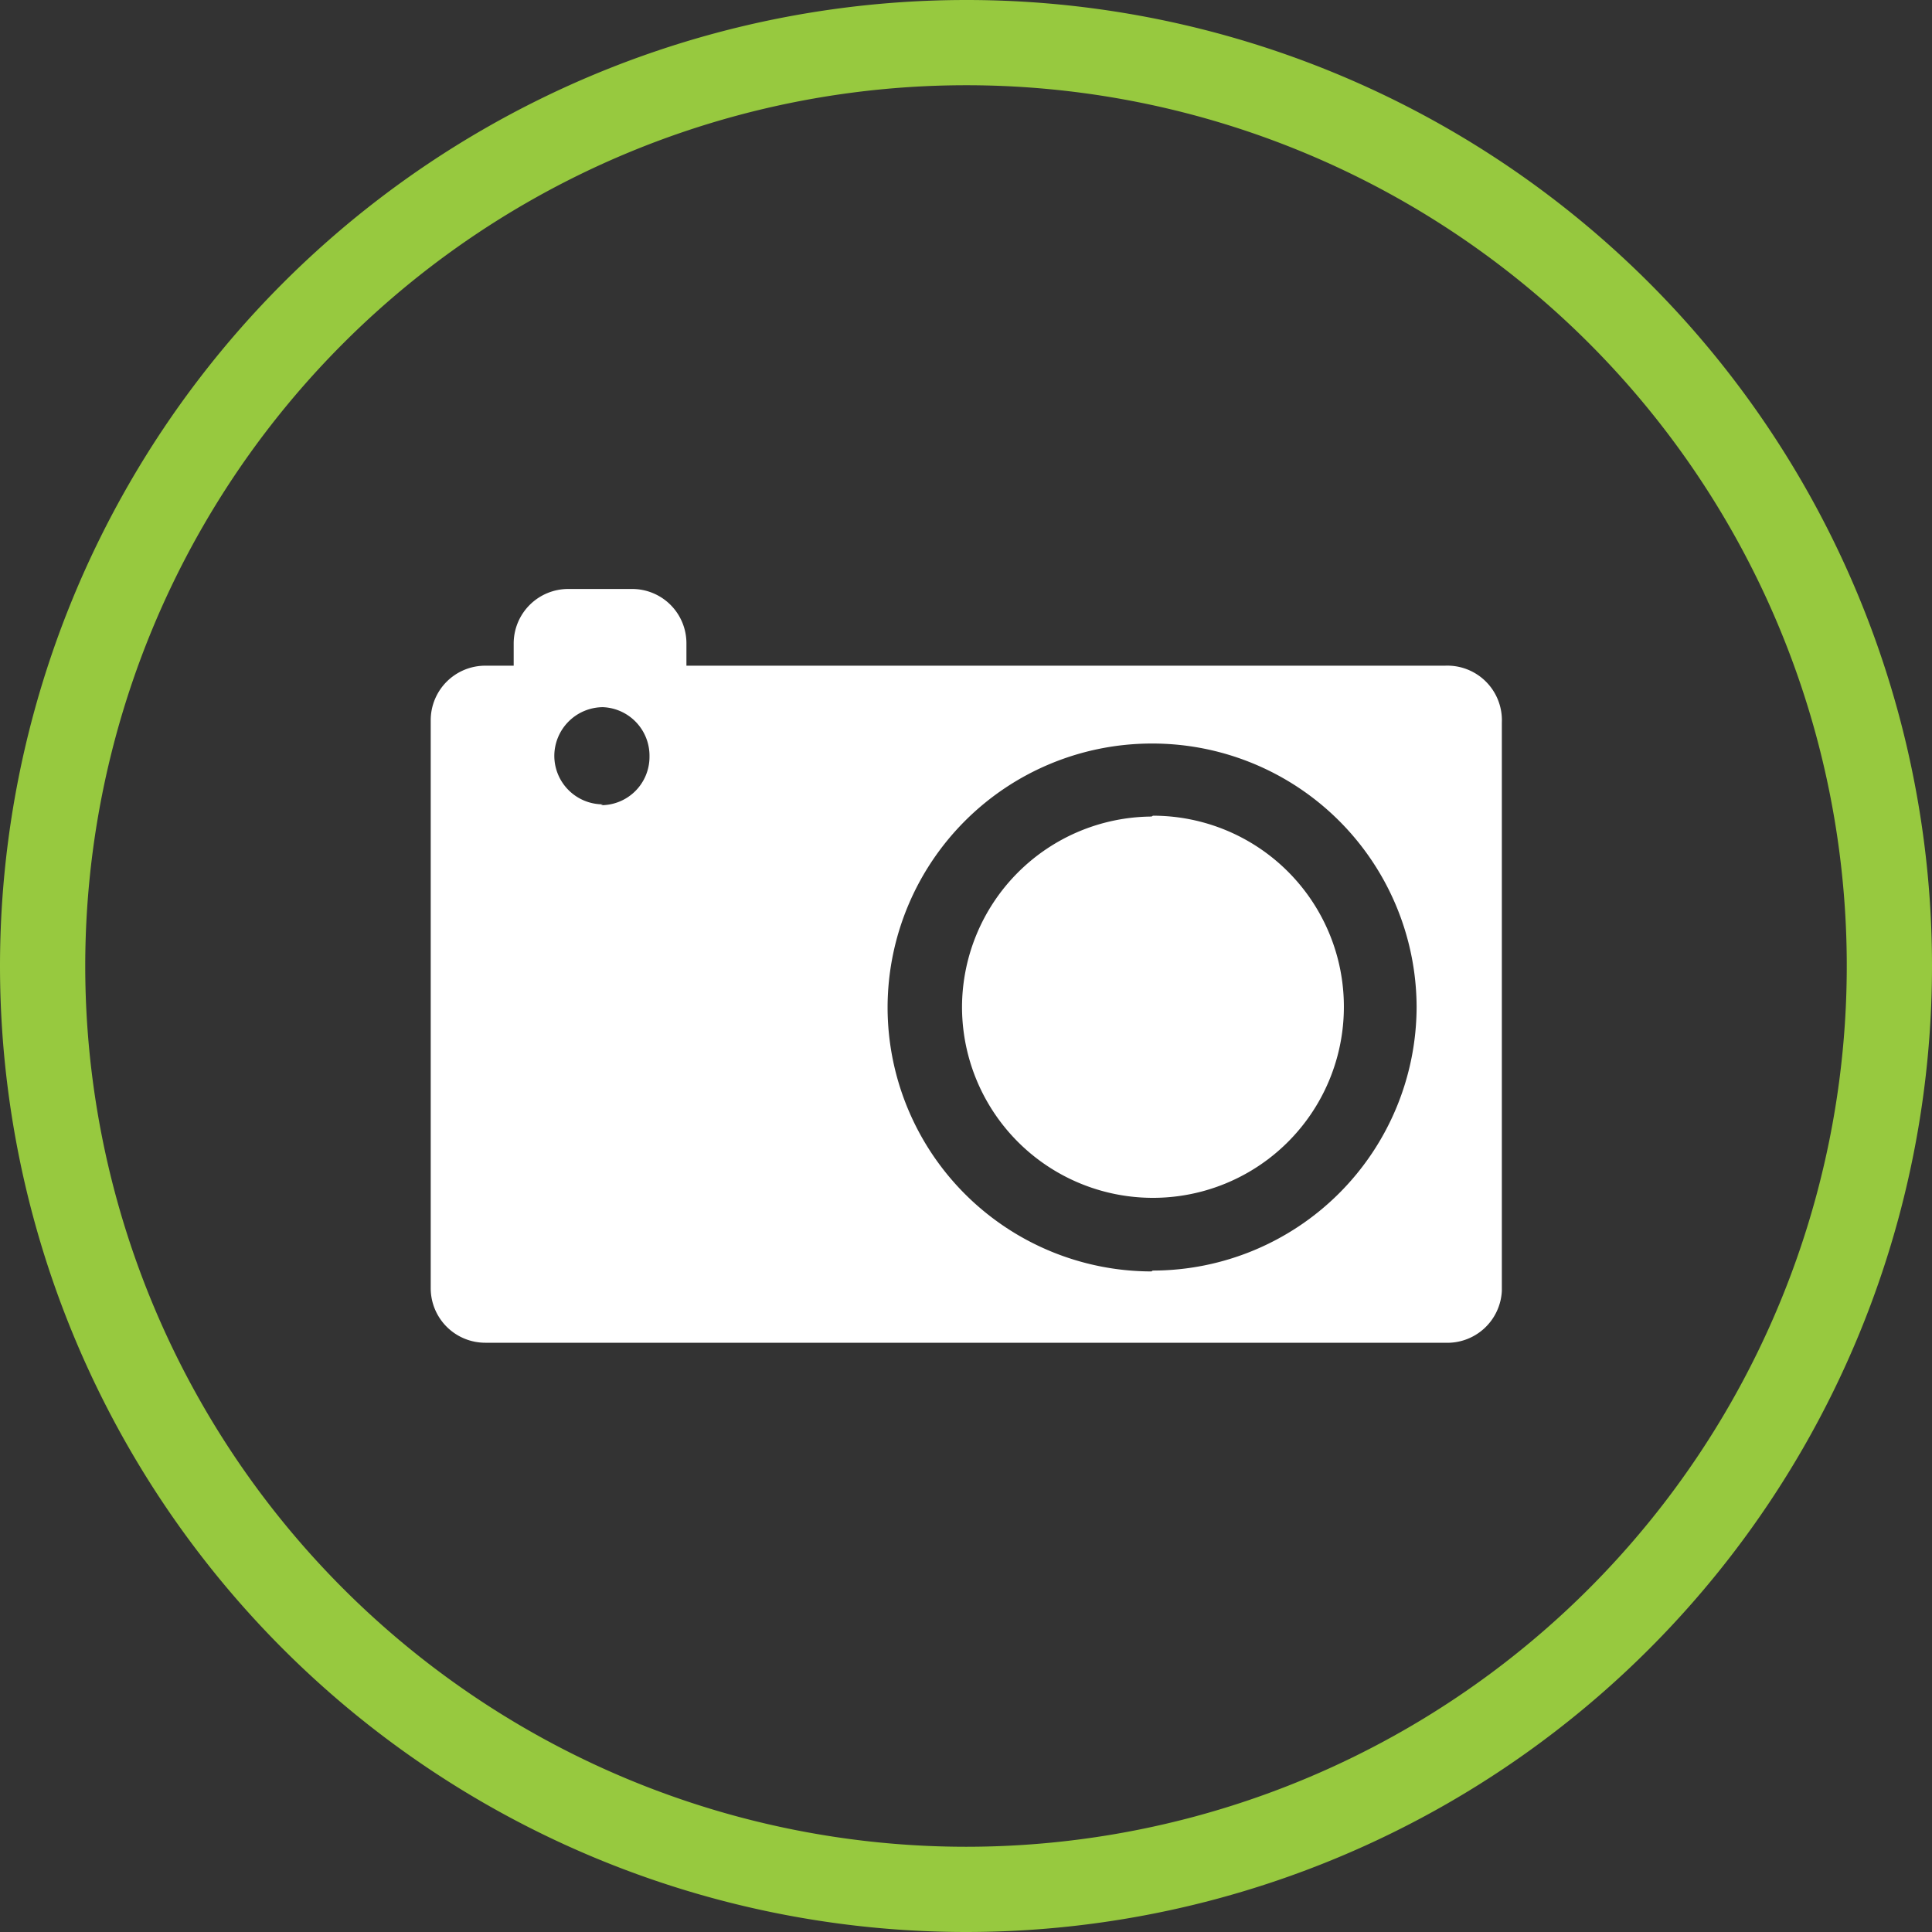 <svg xmlns="http://www.w3.org/2000/svg" viewBox="0 0 68 68"><rect x="0" y="0" width="68" height="68" fill="#333333" stroke="none"/><defs><style>.a{fill:#fff;}.b{fill:none;stroke:#97c93f;stroke-width:3px;}</style></defs><title>menusights</title><path class="a" d="M592.67-238.69A6.72,6.72,0,0,0,586-232a6.72,6.72,0,0,0,6.72,6.73,6.72,6.72,0,0,0,6.72-6.73,6.72,6.72,0,0,0-6.72-6.72" transform="translate(-552.14 267.43)"/><path class="a" d="M592.67-222.68a9.3,9.3,0,0,1-9.29-9.29,9.3,9.3,0,0,1,9.29-9.29A9.3,9.3,0,0,1,602-232a9.3,9.3,0,0,1-9.29,9.29m-19.35-16.41a1.71,1.71,0,0,1-1.71-1.71,1.72,1.72,0,0,1,1.71-1.71A1.71,1.71,0,0,1,575-240.8a1.7,1.7,0,0,1-1.71,1.71M603-244h-26.7v-.79a1.91,1.91,0,0,0-1.91-1.91h-2.25a1.92,1.92,0,0,0-1.92,1.91v.79h-1a1.92,1.92,0,0,0-1.92,1.92v20a1.92,1.92,0,0,0,1.92,1.91H603A1.92,1.92,0,0,0,605-222v-20A1.92,1.92,0,0,0,603-244" transform="translate(-552.14 267.43)"/><path class="b" d="M586.13-265.93a32.51,32.51,0,0,0-32.49,32.51,32.51,32.51,0,0,0,32.51,32.49,32.5,32.5,0,0,0,32.49-32.51h0A32.49,32.49,0,0,0,586.13-265.93Z" transform="translate(-552.14 267.43)"/></svg>